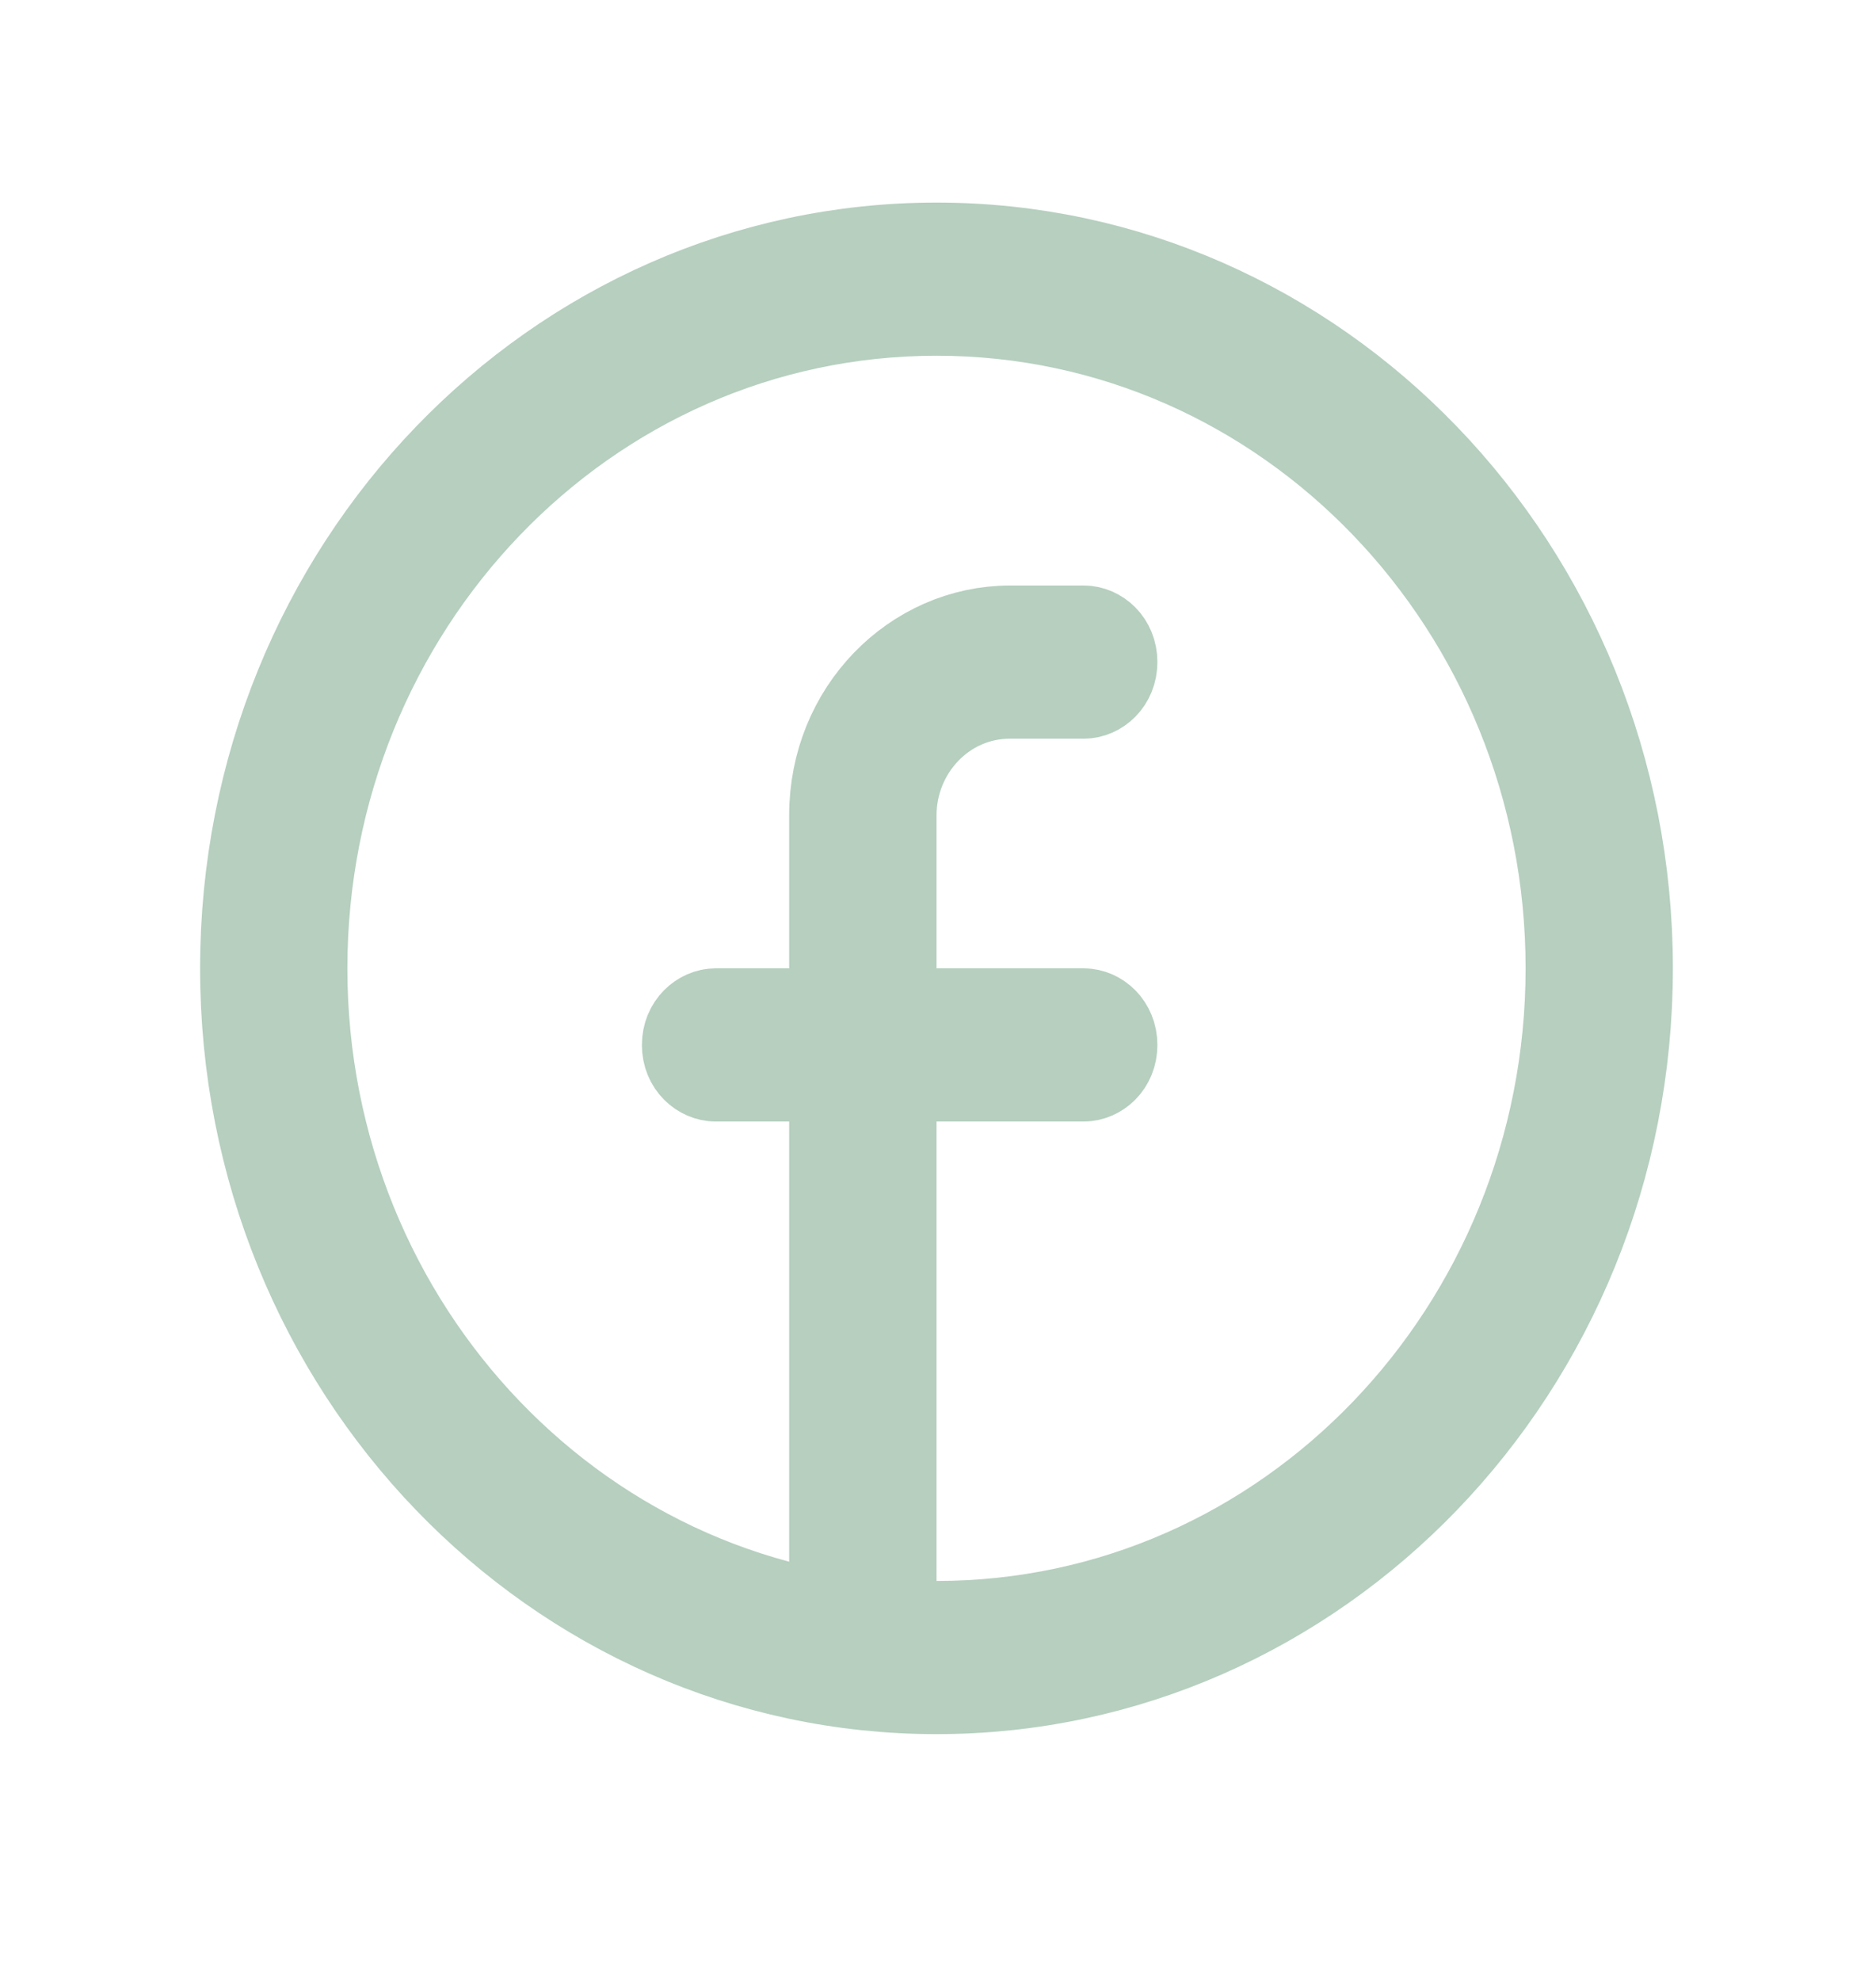 <svg width="18" height="19" viewBox="0 0 18 19" fill="none" xmlns="http://www.w3.org/2000/svg">
<g id="Icons/Facebook/Line">
<path id="Vector" d="M8.986 15.664C12.402 15.664 15.138 12.791 15.138 9.288C15.138 5.785 12.402 2.912 8.986 2.912C5.57 2.912 2.833 5.785 2.833 9.288C2.833 12.791 5.57 15.664 8.986 15.664ZM15.551 9.288C15.551 13.087 12.593 16.133 8.986 16.133C5.378 16.133 2.42 13.087 2.42 9.288C2.42 5.489 5.378 2.443 8.986 2.443C12.593 2.443 15.551 5.489 15.551 9.288Z" fill="#777E91" stroke="#B6CFBF"/>
<path id="Vector_2" d="M7.572 9.788H8.072V9.288V7.819C8.072 6.86 8.816 6.116 9.692 6.116H10.399C10.495 6.116 10.605 6.202 10.605 6.35C10.605 6.498 10.495 6.585 10.399 6.585H9.692C9.008 6.585 8.486 7.156 8.486 7.819V9.288V9.788H8.986H10.399C10.495 9.788 10.605 9.875 10.605 10.023C10.605 10.171 10.495 10.257 10.399 10.257H8.986H8.486V10.757V15.164C8.486 15.312 8.375 15.398 8.279 15.398C8.183 15.398 8.072 15.312 8.072 15.164V10.757V10.257H7.572H6.866C6.77 10.257 6.659 10.171 6.659 10.023C6.659 9.875 6.77 9.788 6.866 9.788H7.572Z" fill="#777E91" stroke="#B6CFBF"/>
</g>
</svg>
